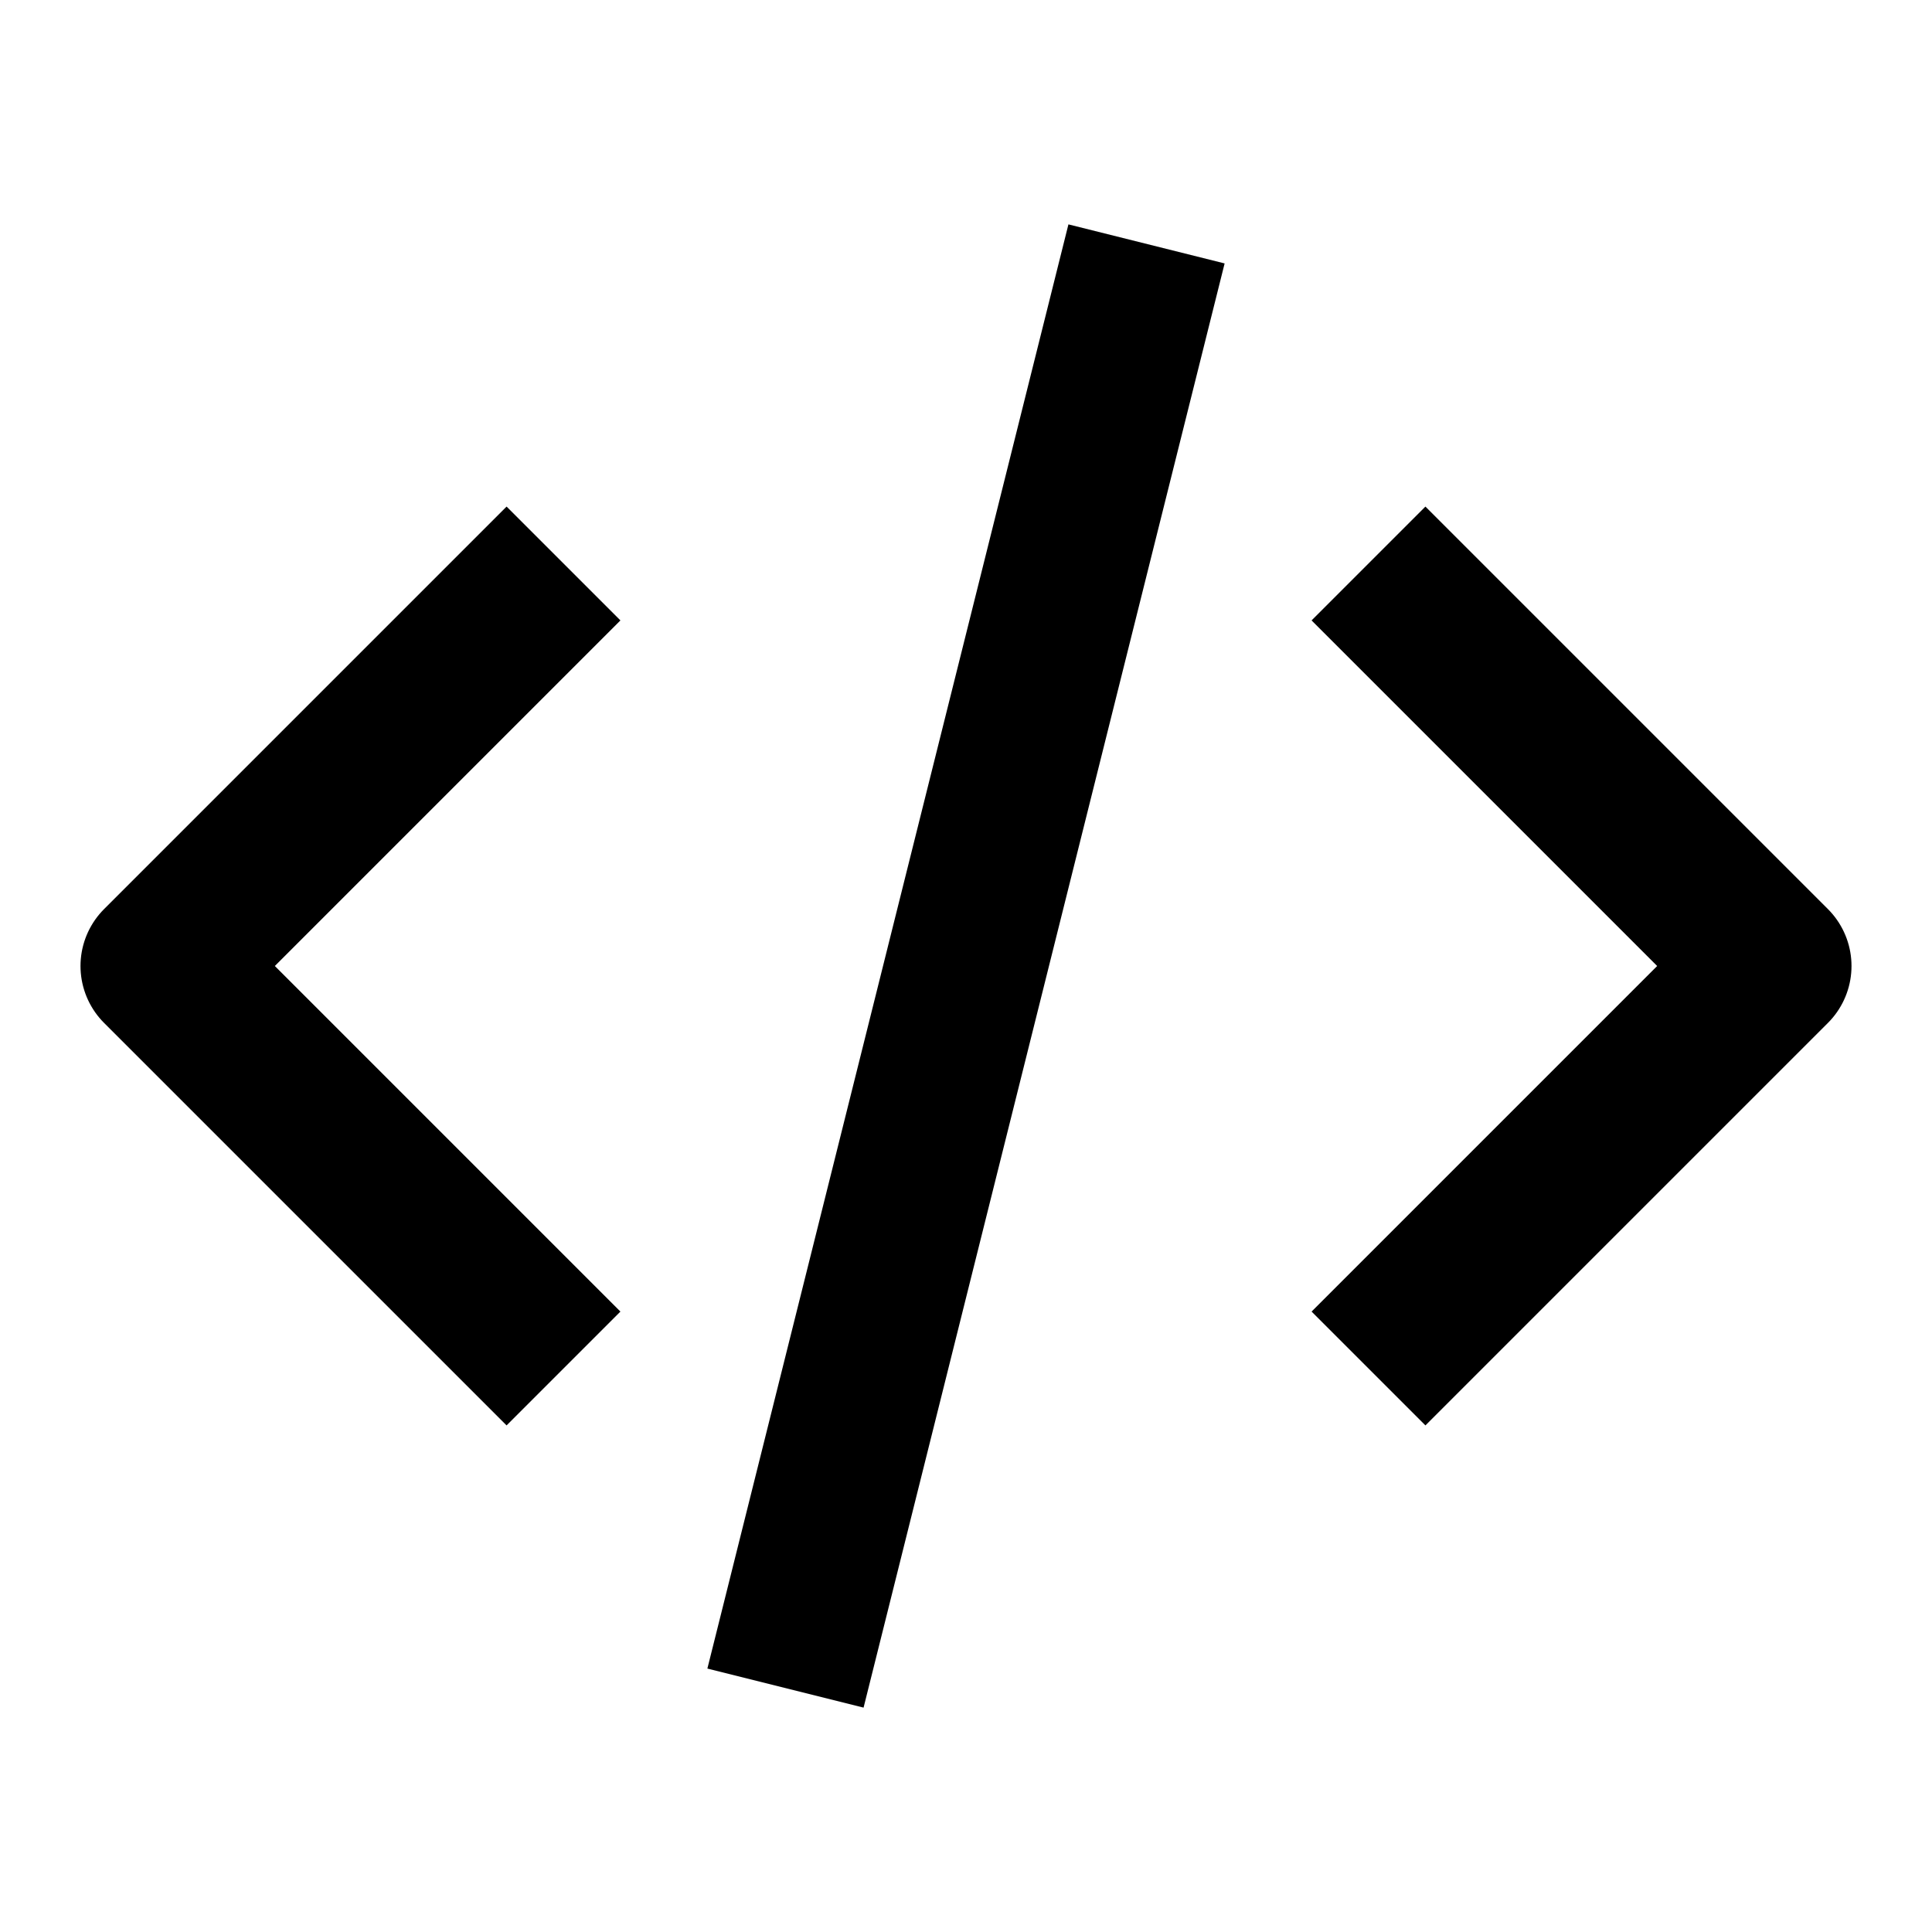 <svg width="24" height="24" viewBox="0 0 24 24" fill="none" xmlns="http://www.w3.org/2000/svg">
<path d="M7 7L2 12L7 17" stroke="currentColor" stroke-width="2" stroke-linejoin="round"/>
<path d="M17 7L22 12L17 17" stroke="currentColor" stroke-width="2" stroke-linejoin="round"/>
<path d="M14 4L10 20" stroke="currentColor" stroke-width="2" stroke-linecap="square" stroke-linejoin="round"/>
</svg>
